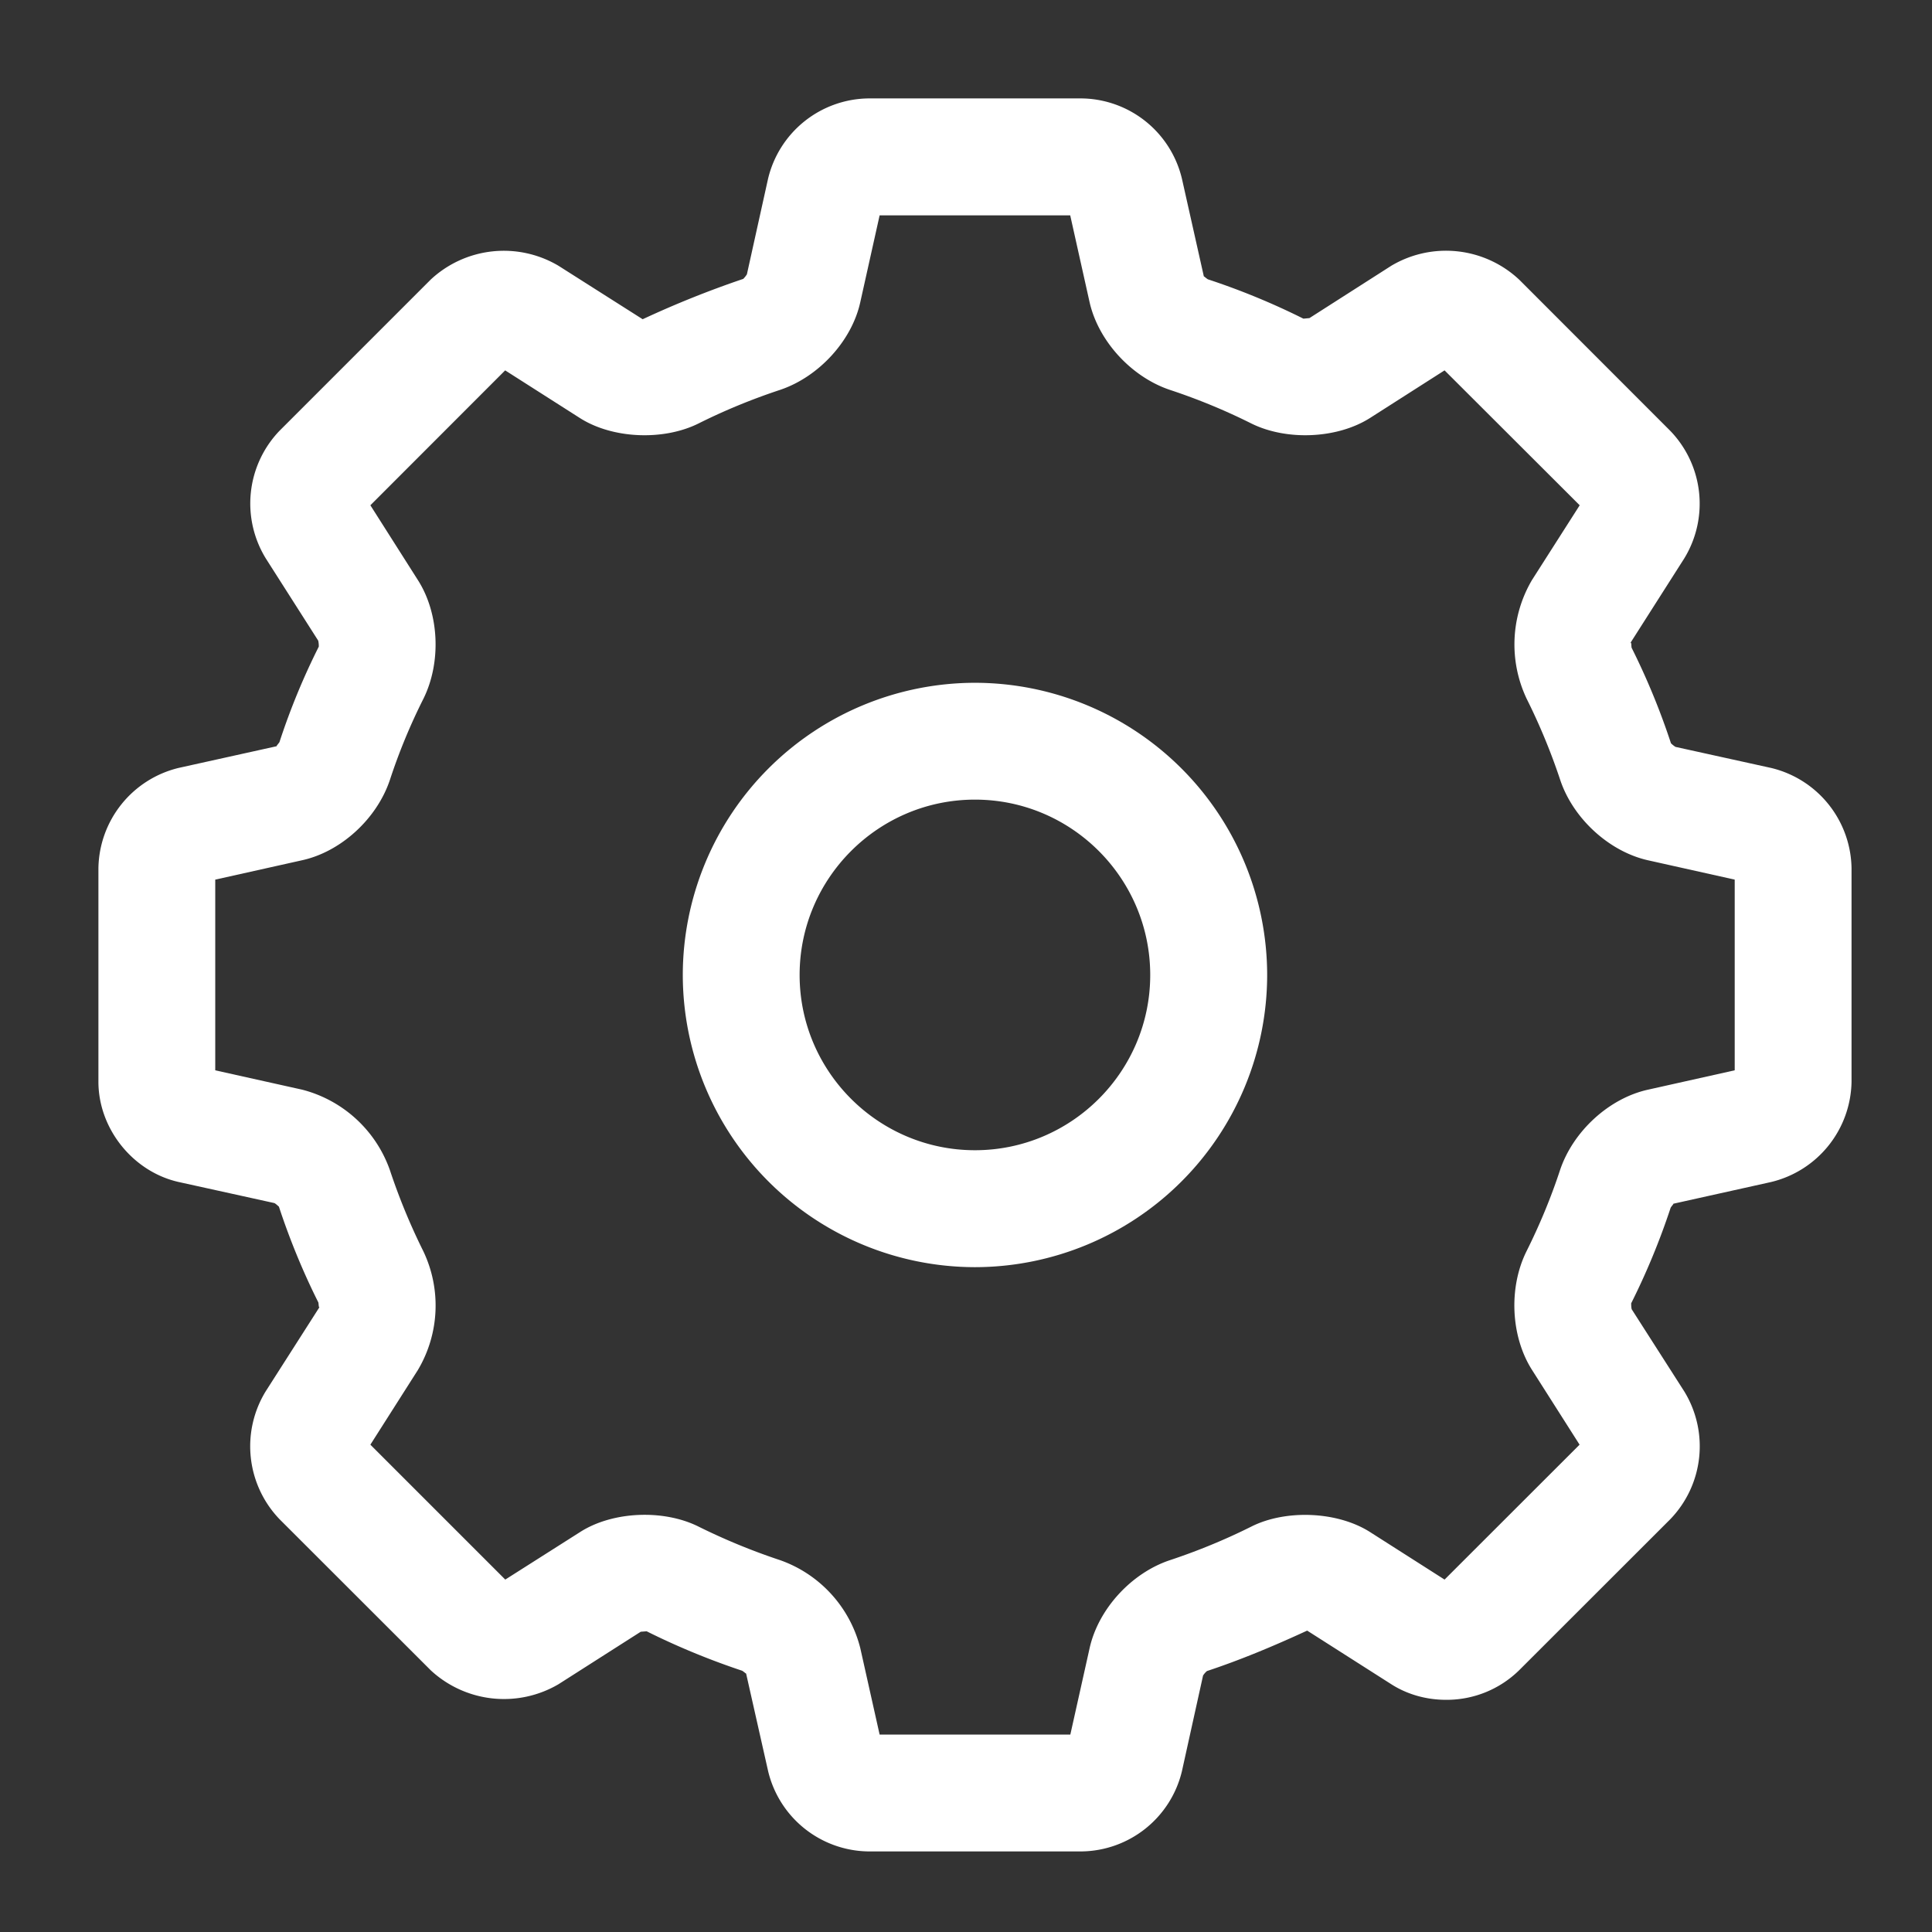 <svg xmlns="http://www.w3.org/2000/svg" width="17" height="17" viewBox="0 0 17 17">
    <rect x="0" y="0" width="17" height="17" fill="#333333" stroke="none"/>
    <g fill="#FFF" fill-rule="evenodd">
        <path d="M15.263 9.418l-.761.17c-.342.075-.66.365-.775.708-.08.243-.179.482-.295.714-.159.32-.139.75.049 1.045l.418.657-1.188 1.187-.657-.419c-.289-.183-.743-.199-1.044-.047-.23.115-.471.214-.715.295-.34.113-.63.43-.707.773l-.17.762H7.74l-.17-.76a1.108 1.108 0 0 0-.706-.775 5.555 5.555 0 0 1-.715-.294c-.31-.156-.76-.136-1.045.047l-.658.418-1.187-1.187.418-.657a1.11 1.11 0 0 0 .048-1.045 5.496 5.496 0 0 1-.295-.716 1.113 1.113 0 0 0-.772-.706l-.764-.17V7.74l.762-.17c.342-.074.66-.364.775-.708a5.16 5.16 0 0 1 .294-.712c.16-.322.14-.752-.048-1.046l-.418-.658 1.186-1.187.657.419c.288.184.738.202 1.047.047.226-.113.466-.212.717-.295.34-.115.63-.433.704-.772l.17-.763h1.677l.17.762c.076.34.365.659.708.774.248.082.487.181.713.294.31.155.757.137 1.047-.047l.656-.419L13.9 4.446l-.42.658a1.117 1.117 0 0 0-.046 1.046c.115.23.214.47.295.714.114.34.432.63.773.706l.762.17v1.678zm.32-2.661l-.84-.185a.228.228 0 0 1-.04-.032 6.206 6.206 0 0 0-.346-.84c-.004-.015 0-.049-.01-.044l.474-.744a.923.923 0 0 0-.125-1.122L13.37 2.463a.942.942 0 0 0-1.127-.125l-.721.461-.053.005a6.256 6.256 0 0 0-.84-.346c-.013-.007-.037-.03-.036-.025l-.192-.856a.919.919 0 0 0-.883-.711H7.64a.92.92 0 0 0-.882.708l-.186.84a.233.233 0 0 1-.032.04 8.685 8.685 0 0 0-.885.355l-.74-.47a.943.943 0 0 0-1.126.122l-1.33 1.33a.924.924 0 0 0-.12 1.123l.461.723a.207.207 0 0 1 .005.053 6.048 6.048 0 0 0-.346.84c-.008.013-.03.036-.024.036l-.863.191a.923.923 0 0 0-.706.883v1.878c0 .414.304.793.708.883l.84.185c.014.006.037.03.04.031.093.283.21.57.347.843.004.014.002.047.01.042l-.474.742a.926.926 0 0 0 .124 1.125l1.33 1.329a.948.948 0 0 0 1.123.122l.724-.462.052-.004c.27.135.555.252.84.347.013.007.035.028.035.024l.193.856a.92.92 0 0 0 .882.71h1.877a.92.92 0 0 0 .883-.706l.186-.842a.182.182 0 0 1 .034-.039c.289-.096.574-.214.882-.356l.742.473c.14.089.307.136.48.136a.91.91 0 0 0 .643-.26l1.33-1.329a.924.924 0 0 0 .123-1.125l-.462-.722c-.005-.014-.005-.049-.005-.053a6.22 6.22 0 0 0 .347-.84c.006-.013.03-.036.023-.036l.86-.191a.923.923 0 0 0 .709-.883V7.64a.922.922 0 0 0-.709-.883z"/>
        <path d="M8.579 10.121c-.85 0-1.543-.692-1.543-1.542 0-.85.692-1.543 1.543-1.543.85 0 1.542.692 1.542 1.543 0 .85-.692 1.542-1.542 1.542m0-4.113a2.574 2.574 0 0 0-2.571 2.57 2.574 2.574 0 0 0 2.57 2.572 2.574 2.574 0 0 0 2.572-2.571 2.574 2.574 0 0 0-2.571-2.571"/>
    </g>
</svg>
